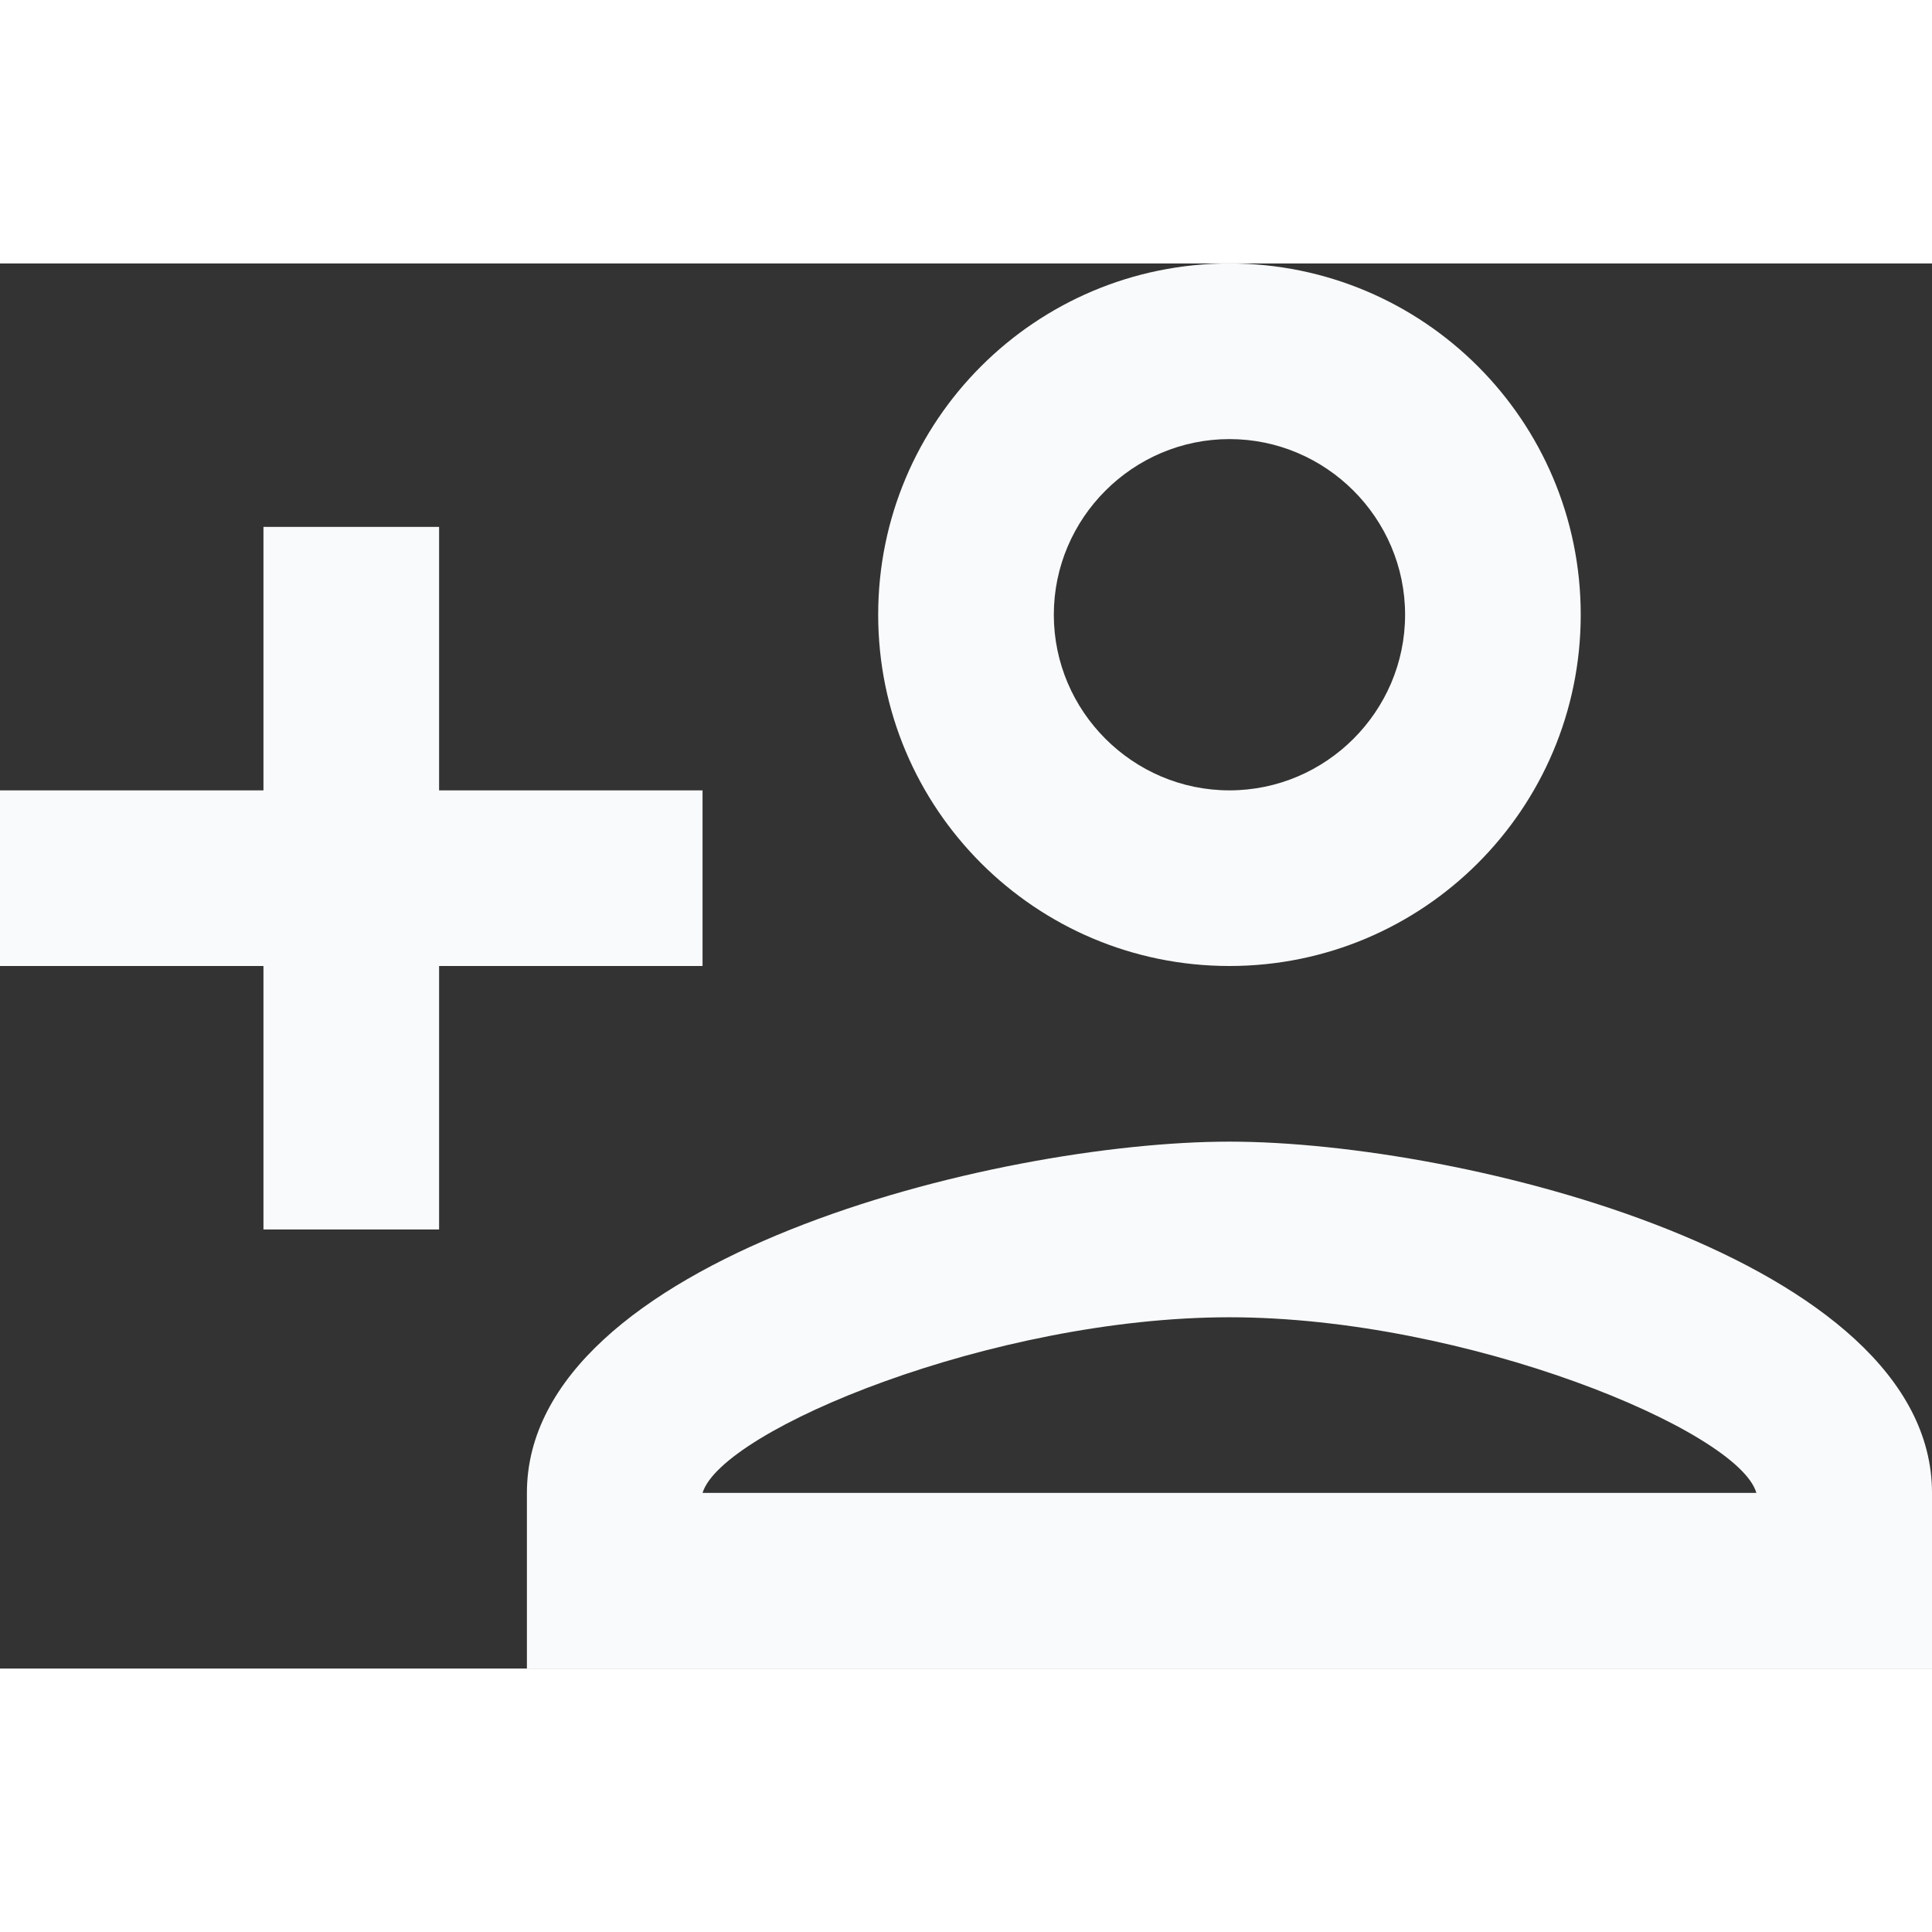 <svg width="30" height="30" viewBox="0 0 22 16" fill="none" xmlns="http://www.w3.org/2000/svg">
  <rect x="0" y="0" width="22" height="16" fill="#333333" stroke="none"/>
  <path fill-rule="evenodd" clip-rule="evenodd" d="M14 8C16.21 8 18 6.21 18 4C18 1.79 16.21 0 14 0C11.79 0 10 1.79 10 4C10
      6.21 11.79 8 14 8ZM14 2C15.1 2 16 2.9 16 4C16 5.1 15.1 6 14 6C12.9 6 12
      5.1 12 4C12 2.9 12.9 2 14 2ZM6 14C6 11.34 11.33 10 14 10C16.67 10 22 11.34
      22 14V16H6V14ZM8 14C8.22 13.28 11.31 12 14 12C16.7 12 19.8 13.29 20
      14H8ZM5 8V11H3V8H0V6H3V3H5V6H8V8H5Z" fill="#f9fafb">
  </path>
</svg>